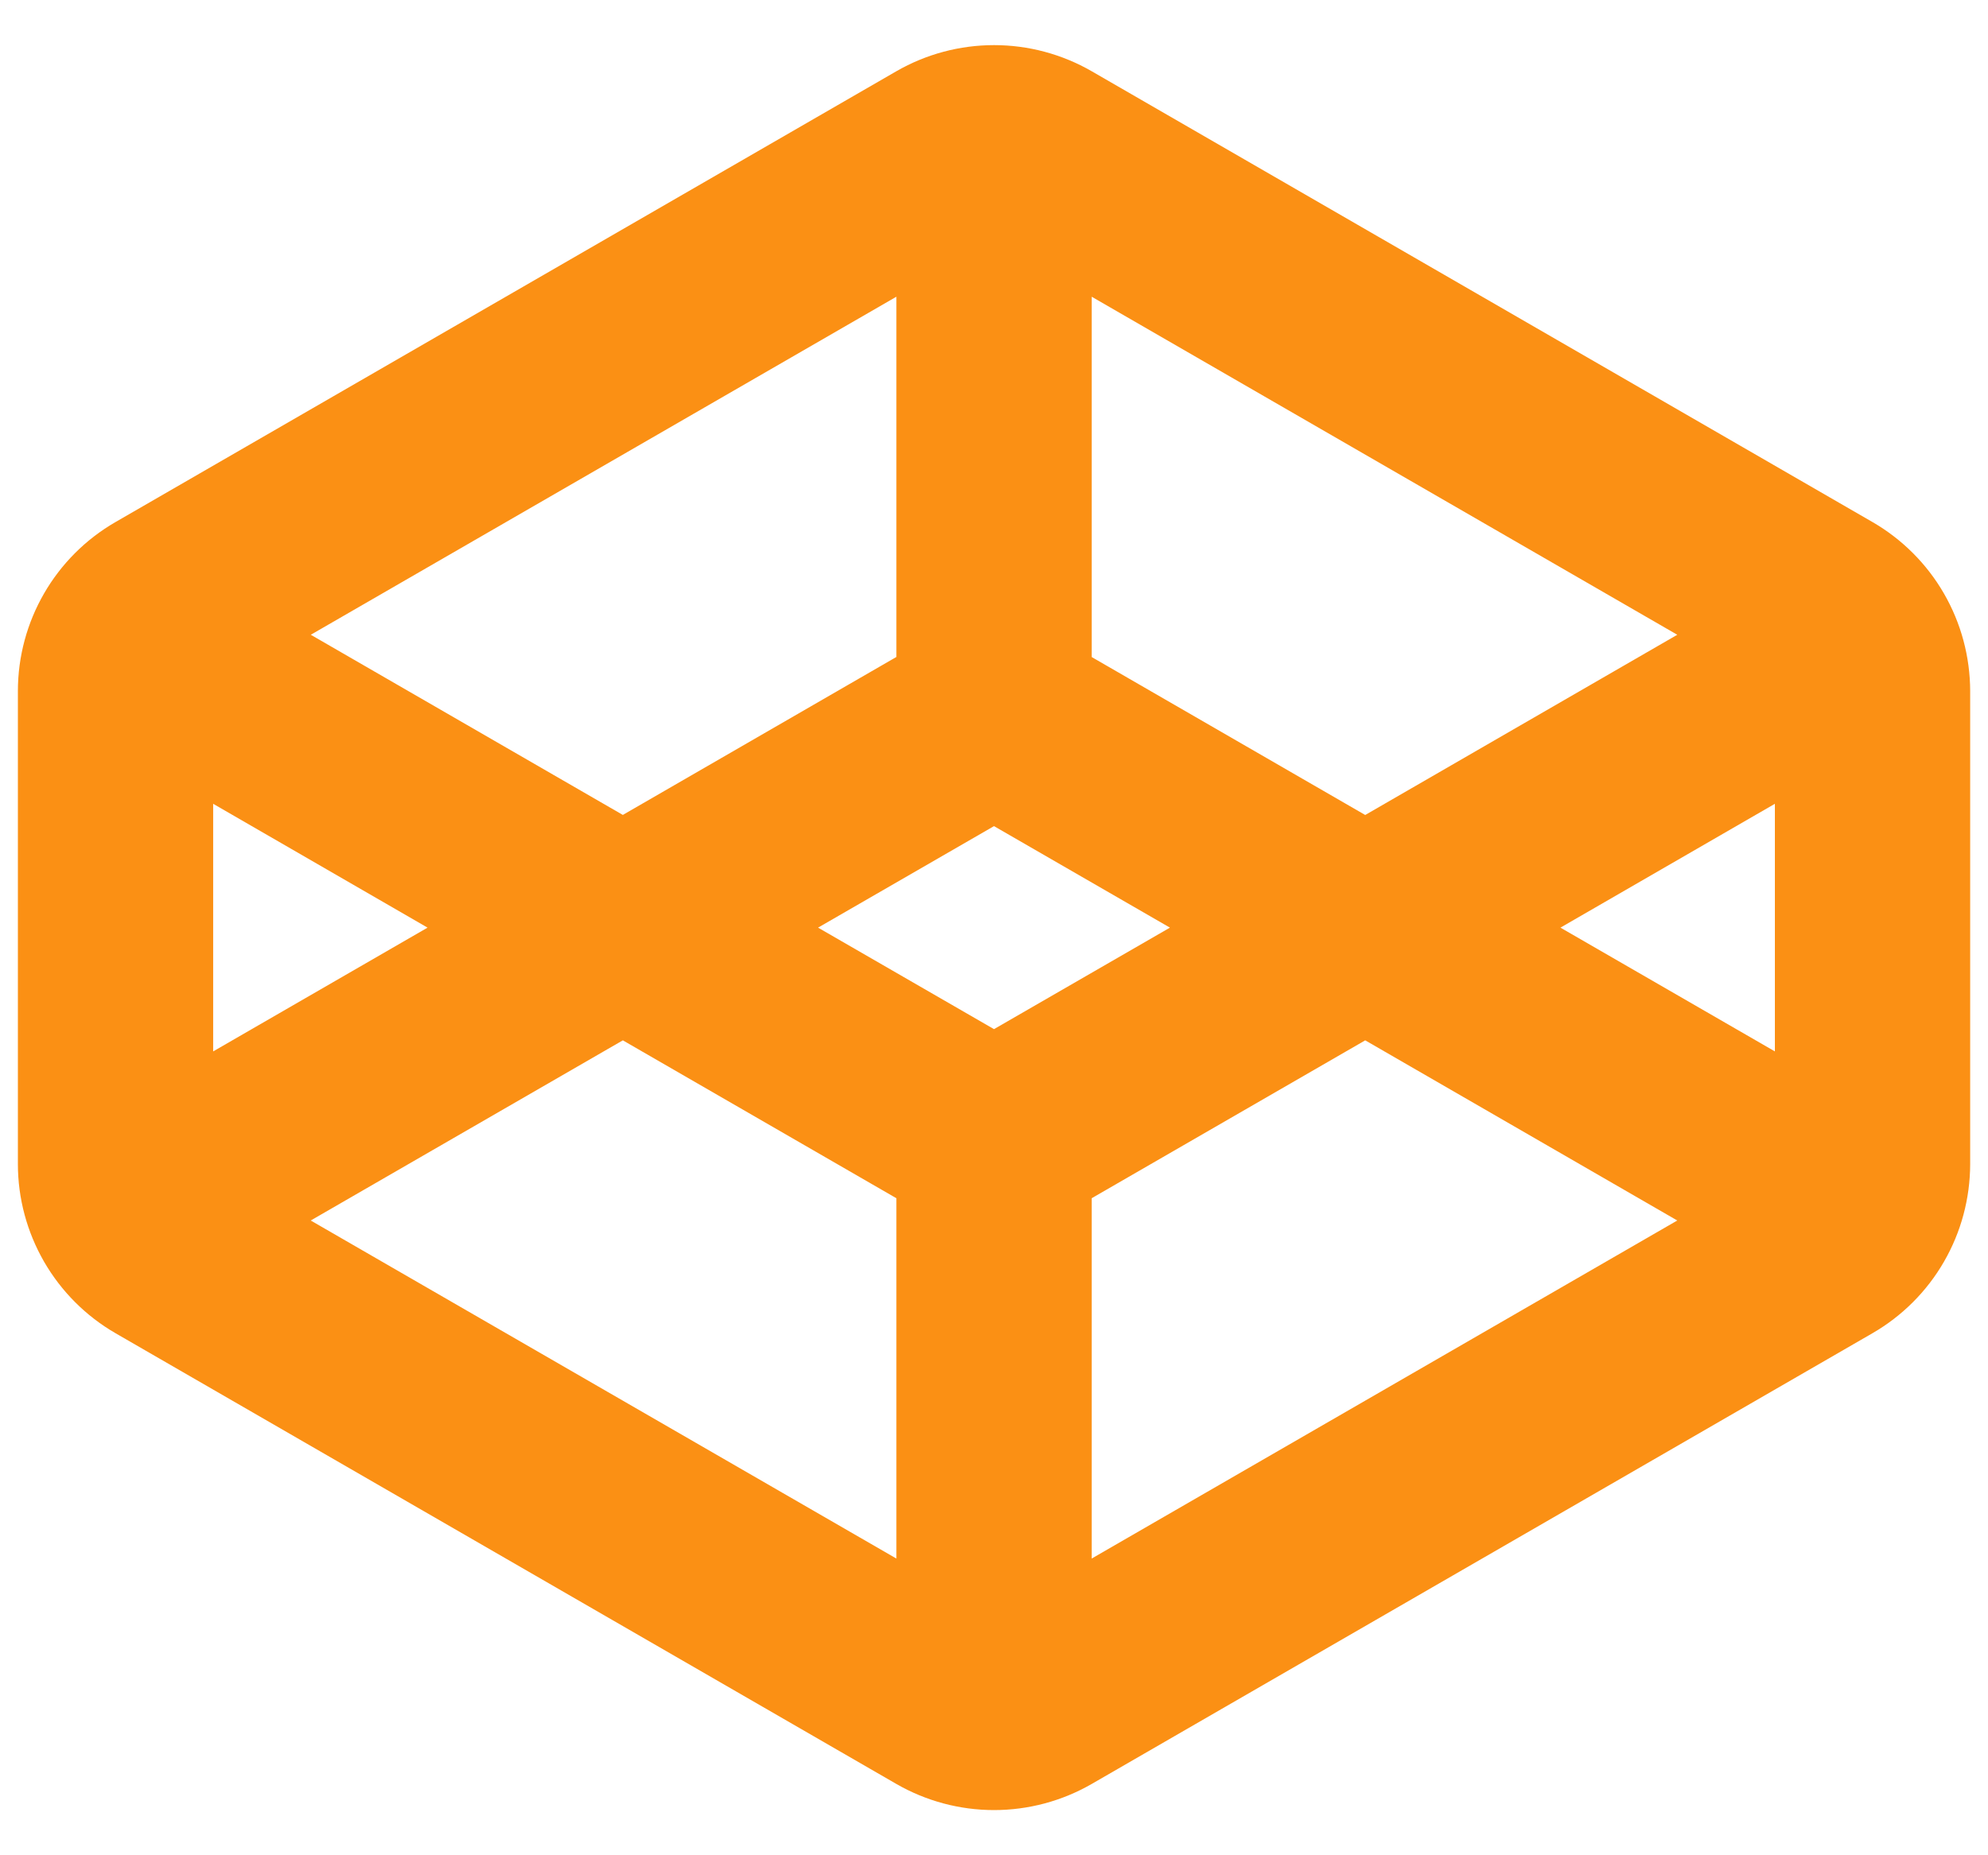 <svg width="30" height="28" viewBox="0 0 30 28" fill="none" xmlns="http://www.w3.org/2000/svg">
<path d="M16.474 1.075L28.257 7.879C28.705 8.138 29.077 8.51 29.335 8.957C29.594 9.405 29.73 9.913 29.731 10.43V17.57C29.73 18.087 29.594 18.595 29.335 19.043C29.077 19.49 28.705 19.862 28.257 20.121L16.474 26.924C16.026 27.182 15.518 27.318 15.001 27.318C14.483 27.318 13.975 27.182 13.527 26.924L1.743 20.121C1.295 19.862 0.924 19.49 0.665 19.042C0.407 18.594 0.27 18.086 0.27 17.569V10.43C0.27 9.378 0.831 8.405 1.743 7.879L13.527 1.075C13.975 0.817 14.483 0.681 15.001 0.681C15.518 0.681 16.026 0.817 16.474 1.075ZM9.399 15.701L4.689 18.42L13.527 23.522V18.084L9.399 15.701ZM20.602 15.701L16.474 18.084V23.522L25.311 18.42L20.602 15.701ZM3.217 12.131V15.868L6.452 14L3.217 12.131ZM26.784 12.131L23.548 14L26.784 15.868V12.131ZM15 12.468L12.345 14L15 15.532L17.655 14L15 12.468ZM13.527 4.478L4.69 9.58L9.399 12.299L13.527 9.915V4.478ZM16.474 4.478V9.916L20.602 12.3L25.311 9.58L16.474 4.478Z" fill="#FB9014"/>
</svg>
